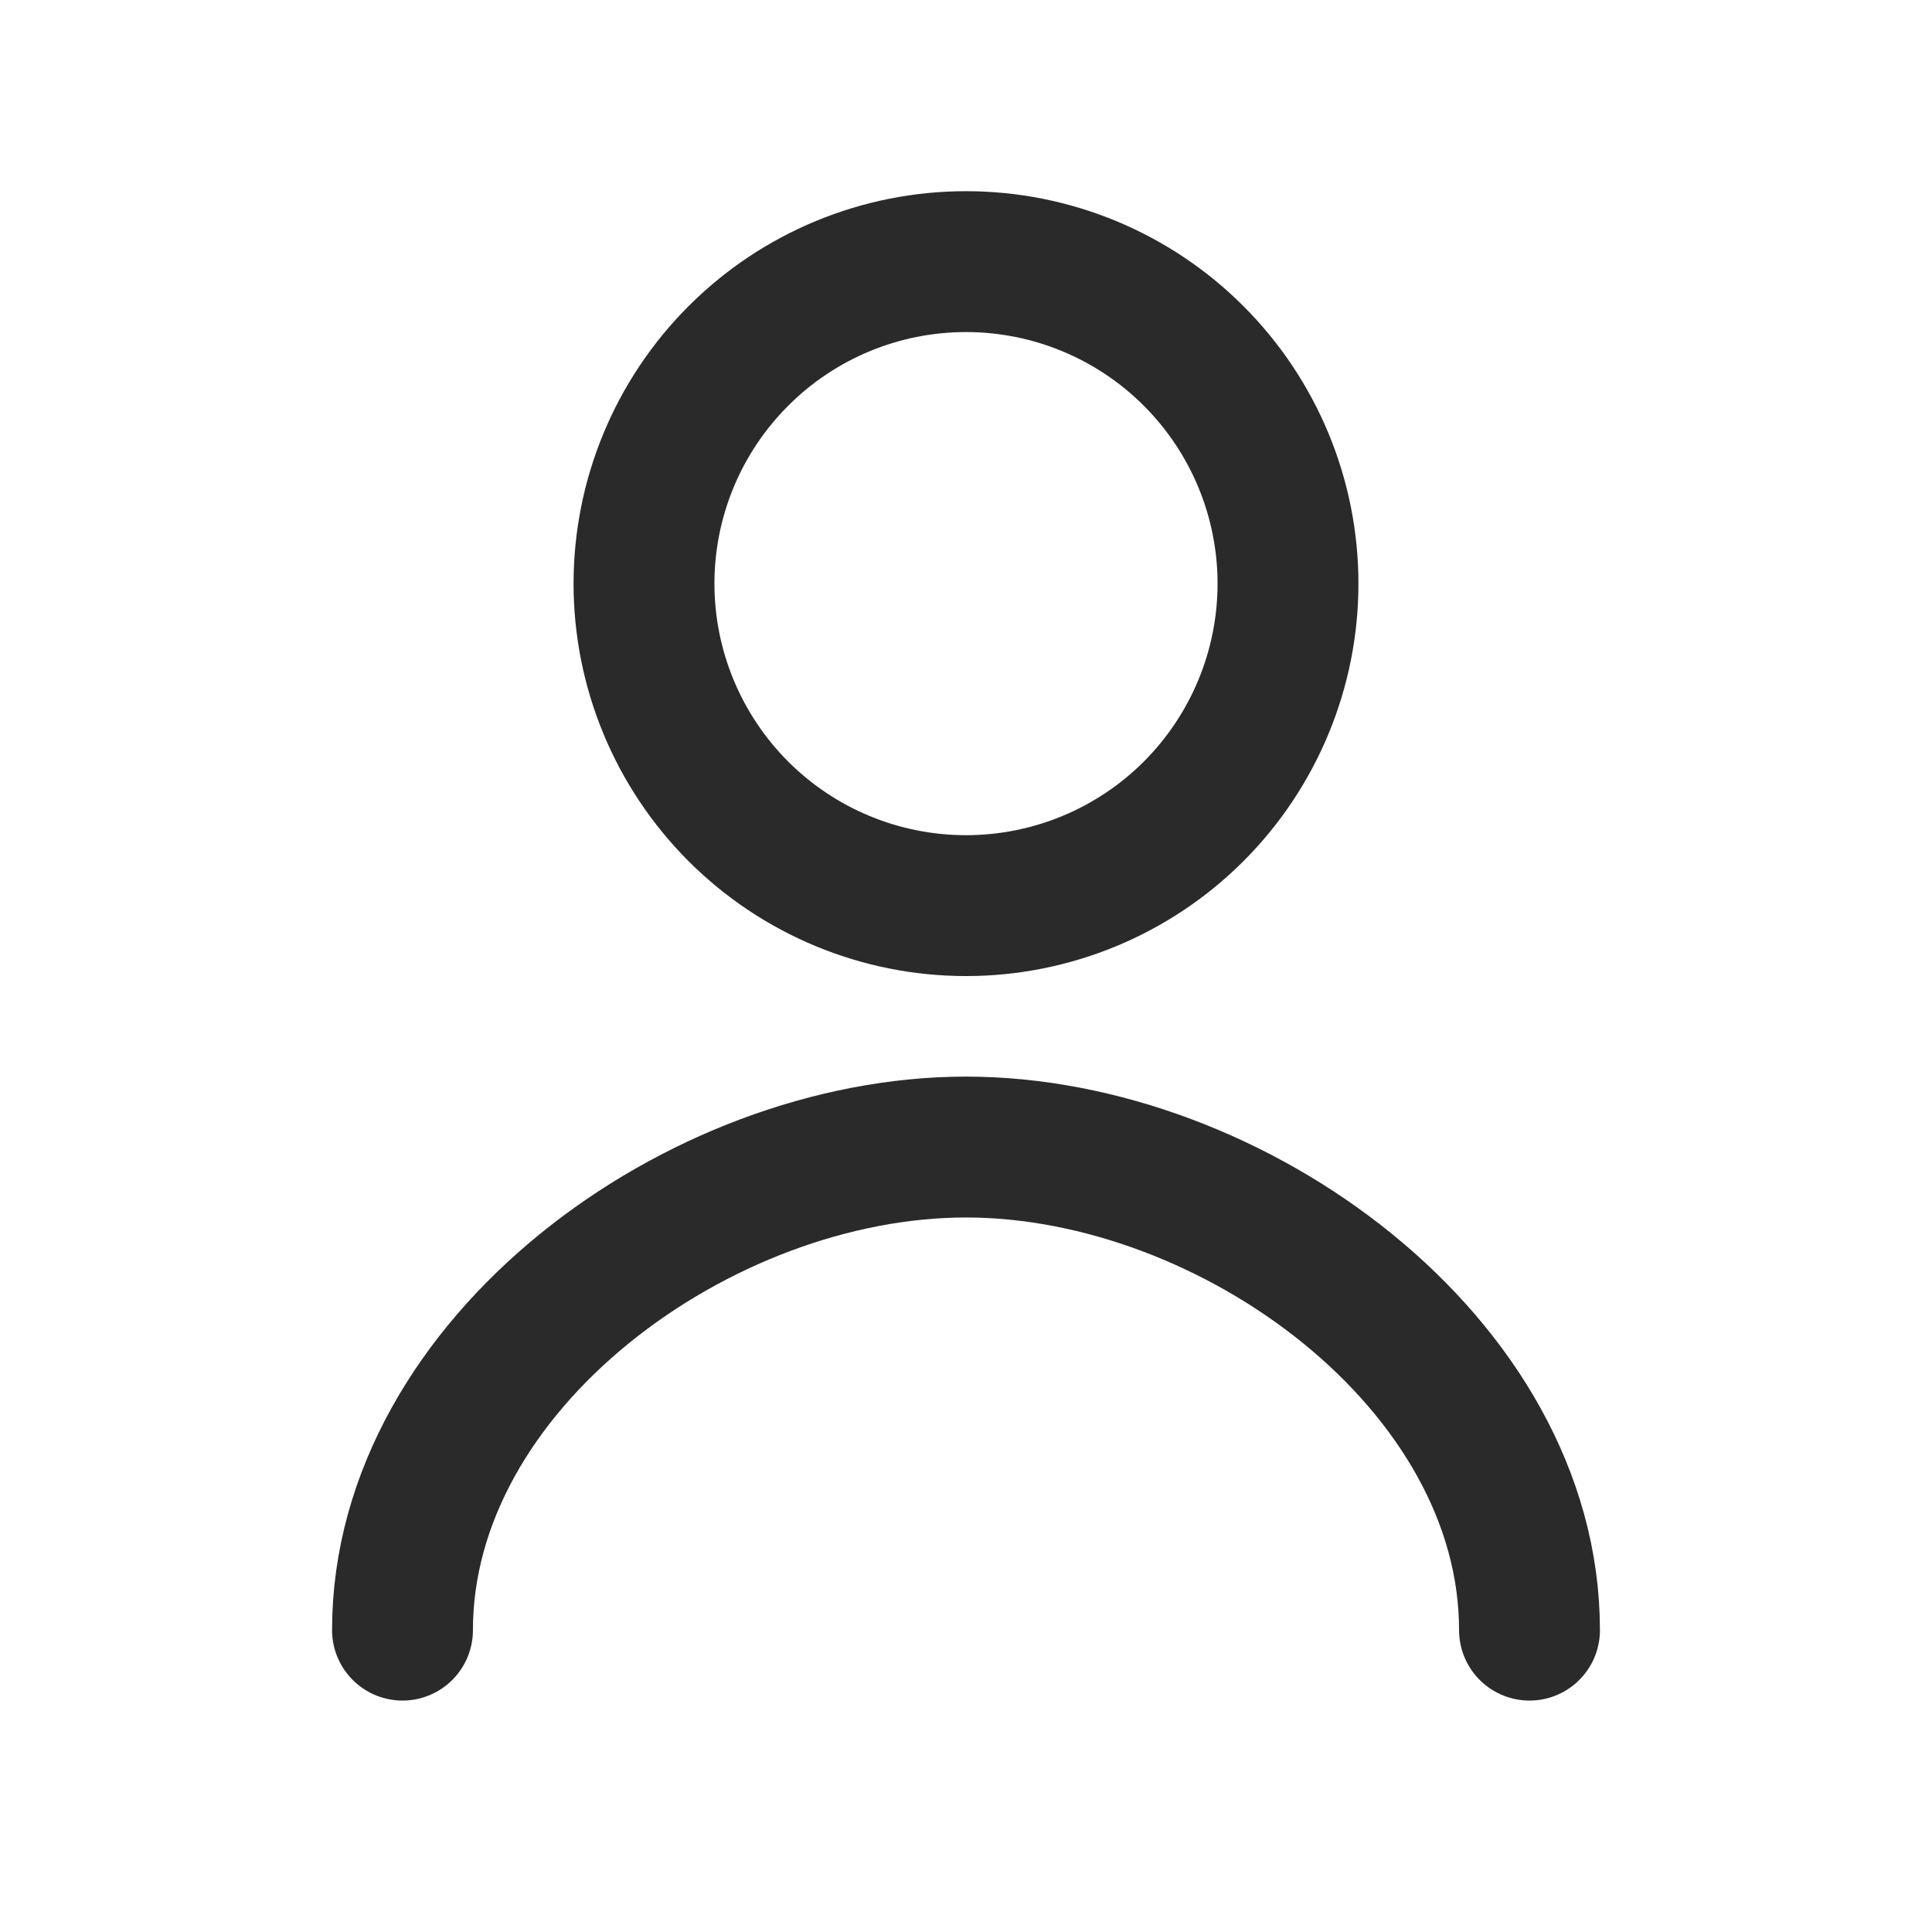 <svg width="24" height="24" viewBox="0 0 24 24" fill="none" xmlns="http://www.w3.org/2000/svg">
<path d="M19 20.25C19 16.94 15.31 14.249 12 14.249C8.69 14.249 5 16.94 5 20.25M12 11.25C13.061 11.25 14.078 10.829 14.828 10.079C15.578 9.328 16 8.311 16 7.25C16 6.189 15.578 5.172 14.828 4.422C14.078 3.671 13.061 3.25 12 3.25C10.939 3.25 9.922 3.671 9.172 4.422C8.422 5.172 8 6.189 8 7.25C8 8.311 8.422 9.328 9.172 10.079C9.922 10.829 10.939 11.25 12 11.25Z" stroke="#2A2A2A" stroke-width="1.75" stroke-linecap="round" stroke-linejoin="round"/>
</svg>
